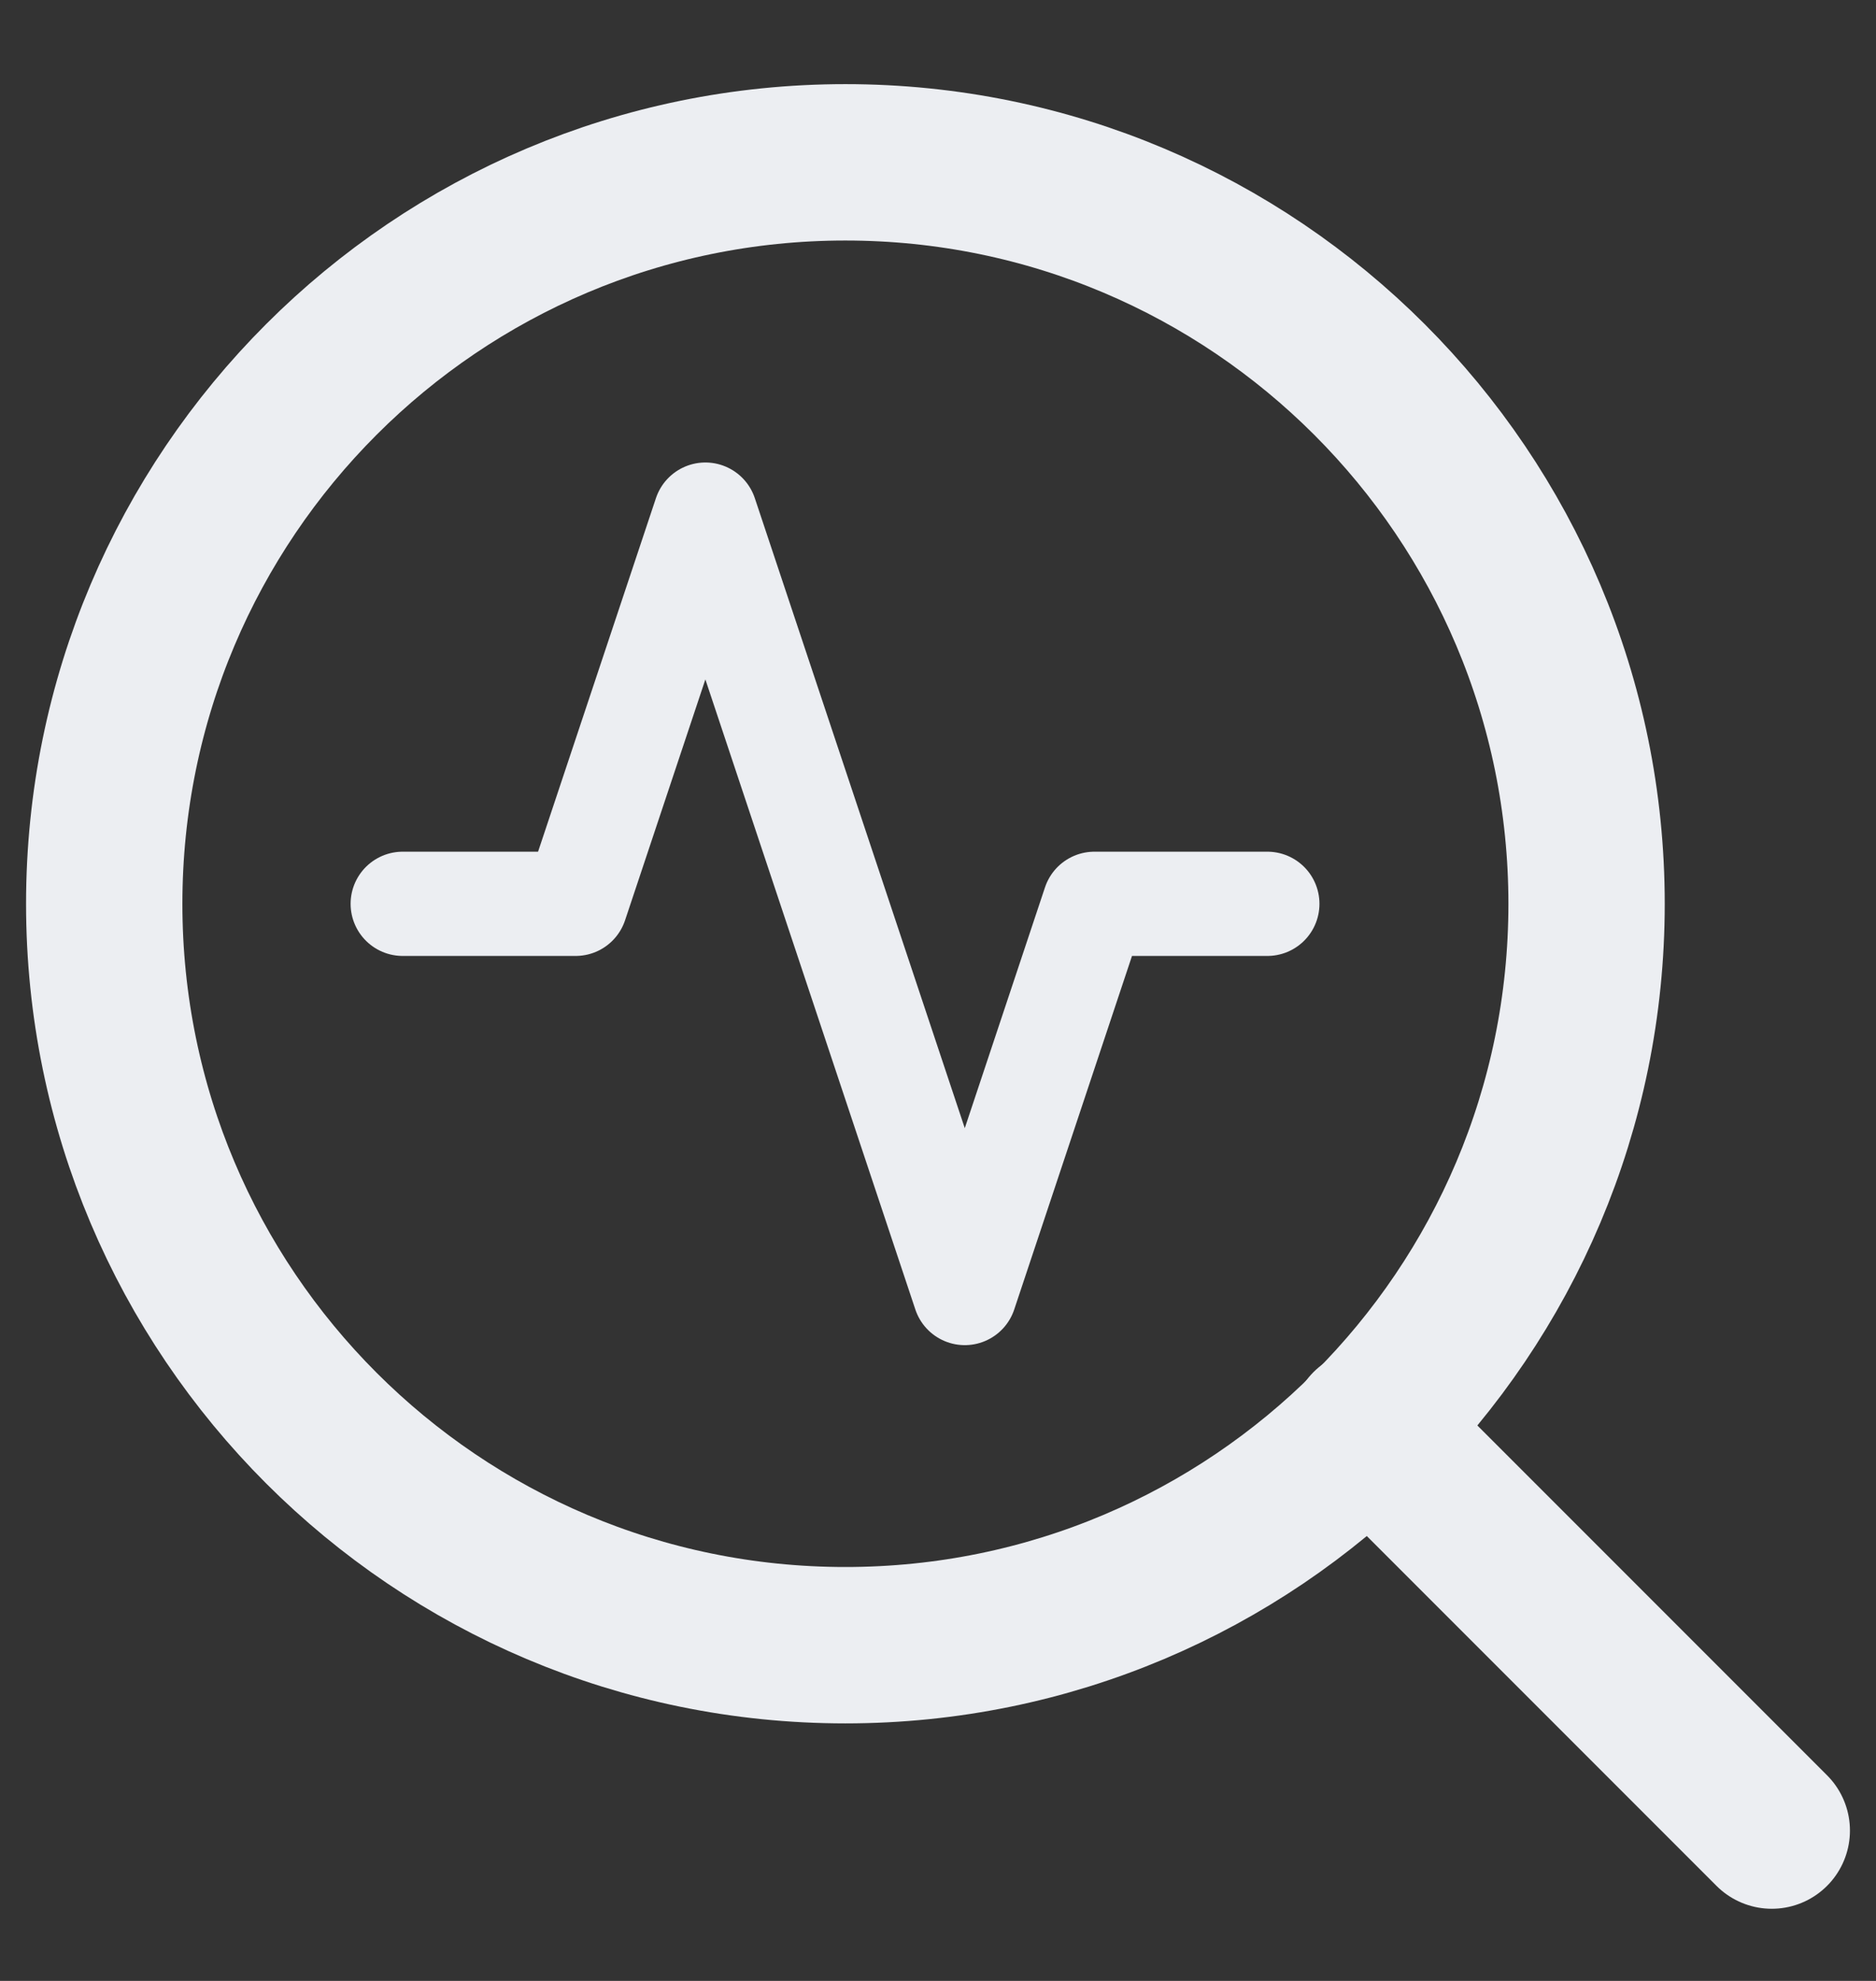 <svg width="18" height="19" viewBox="0 0 18 19" fill="none" xmlns="http://www.w3.org/2000/svg">
<rect x="0" y="0" width="18" height="19" fill="#333333" stroke="none"/>
<path d="M8.111 15.78C12.039 15.78 15.223 12.596 15.223 8.669C15.223 4.741 12.039 1.557 8.111 1.557C4.184 1.557 1 4.741 1 8.669C1 12.596 4.184 15.78 8.111 15.78Z" stroke="#ECEEF2" stroke-width="1.5" stroke-linecap="round" stroke-linejoin="round"/>
<path d="M12.16 8.669H10.501L9.257 12.402L6.768 4.936L5.523 8.669H3.864" stroke="#ECEEF2" stroke-linecap="round" stroke-linejoin="round"/>
<path d="M17 17.558L13.133 13.691" stroke="#ECEEF2" stroke-width="1.5" stroke-linecap="round" stroke-linejoin="round"/>
</svg>
